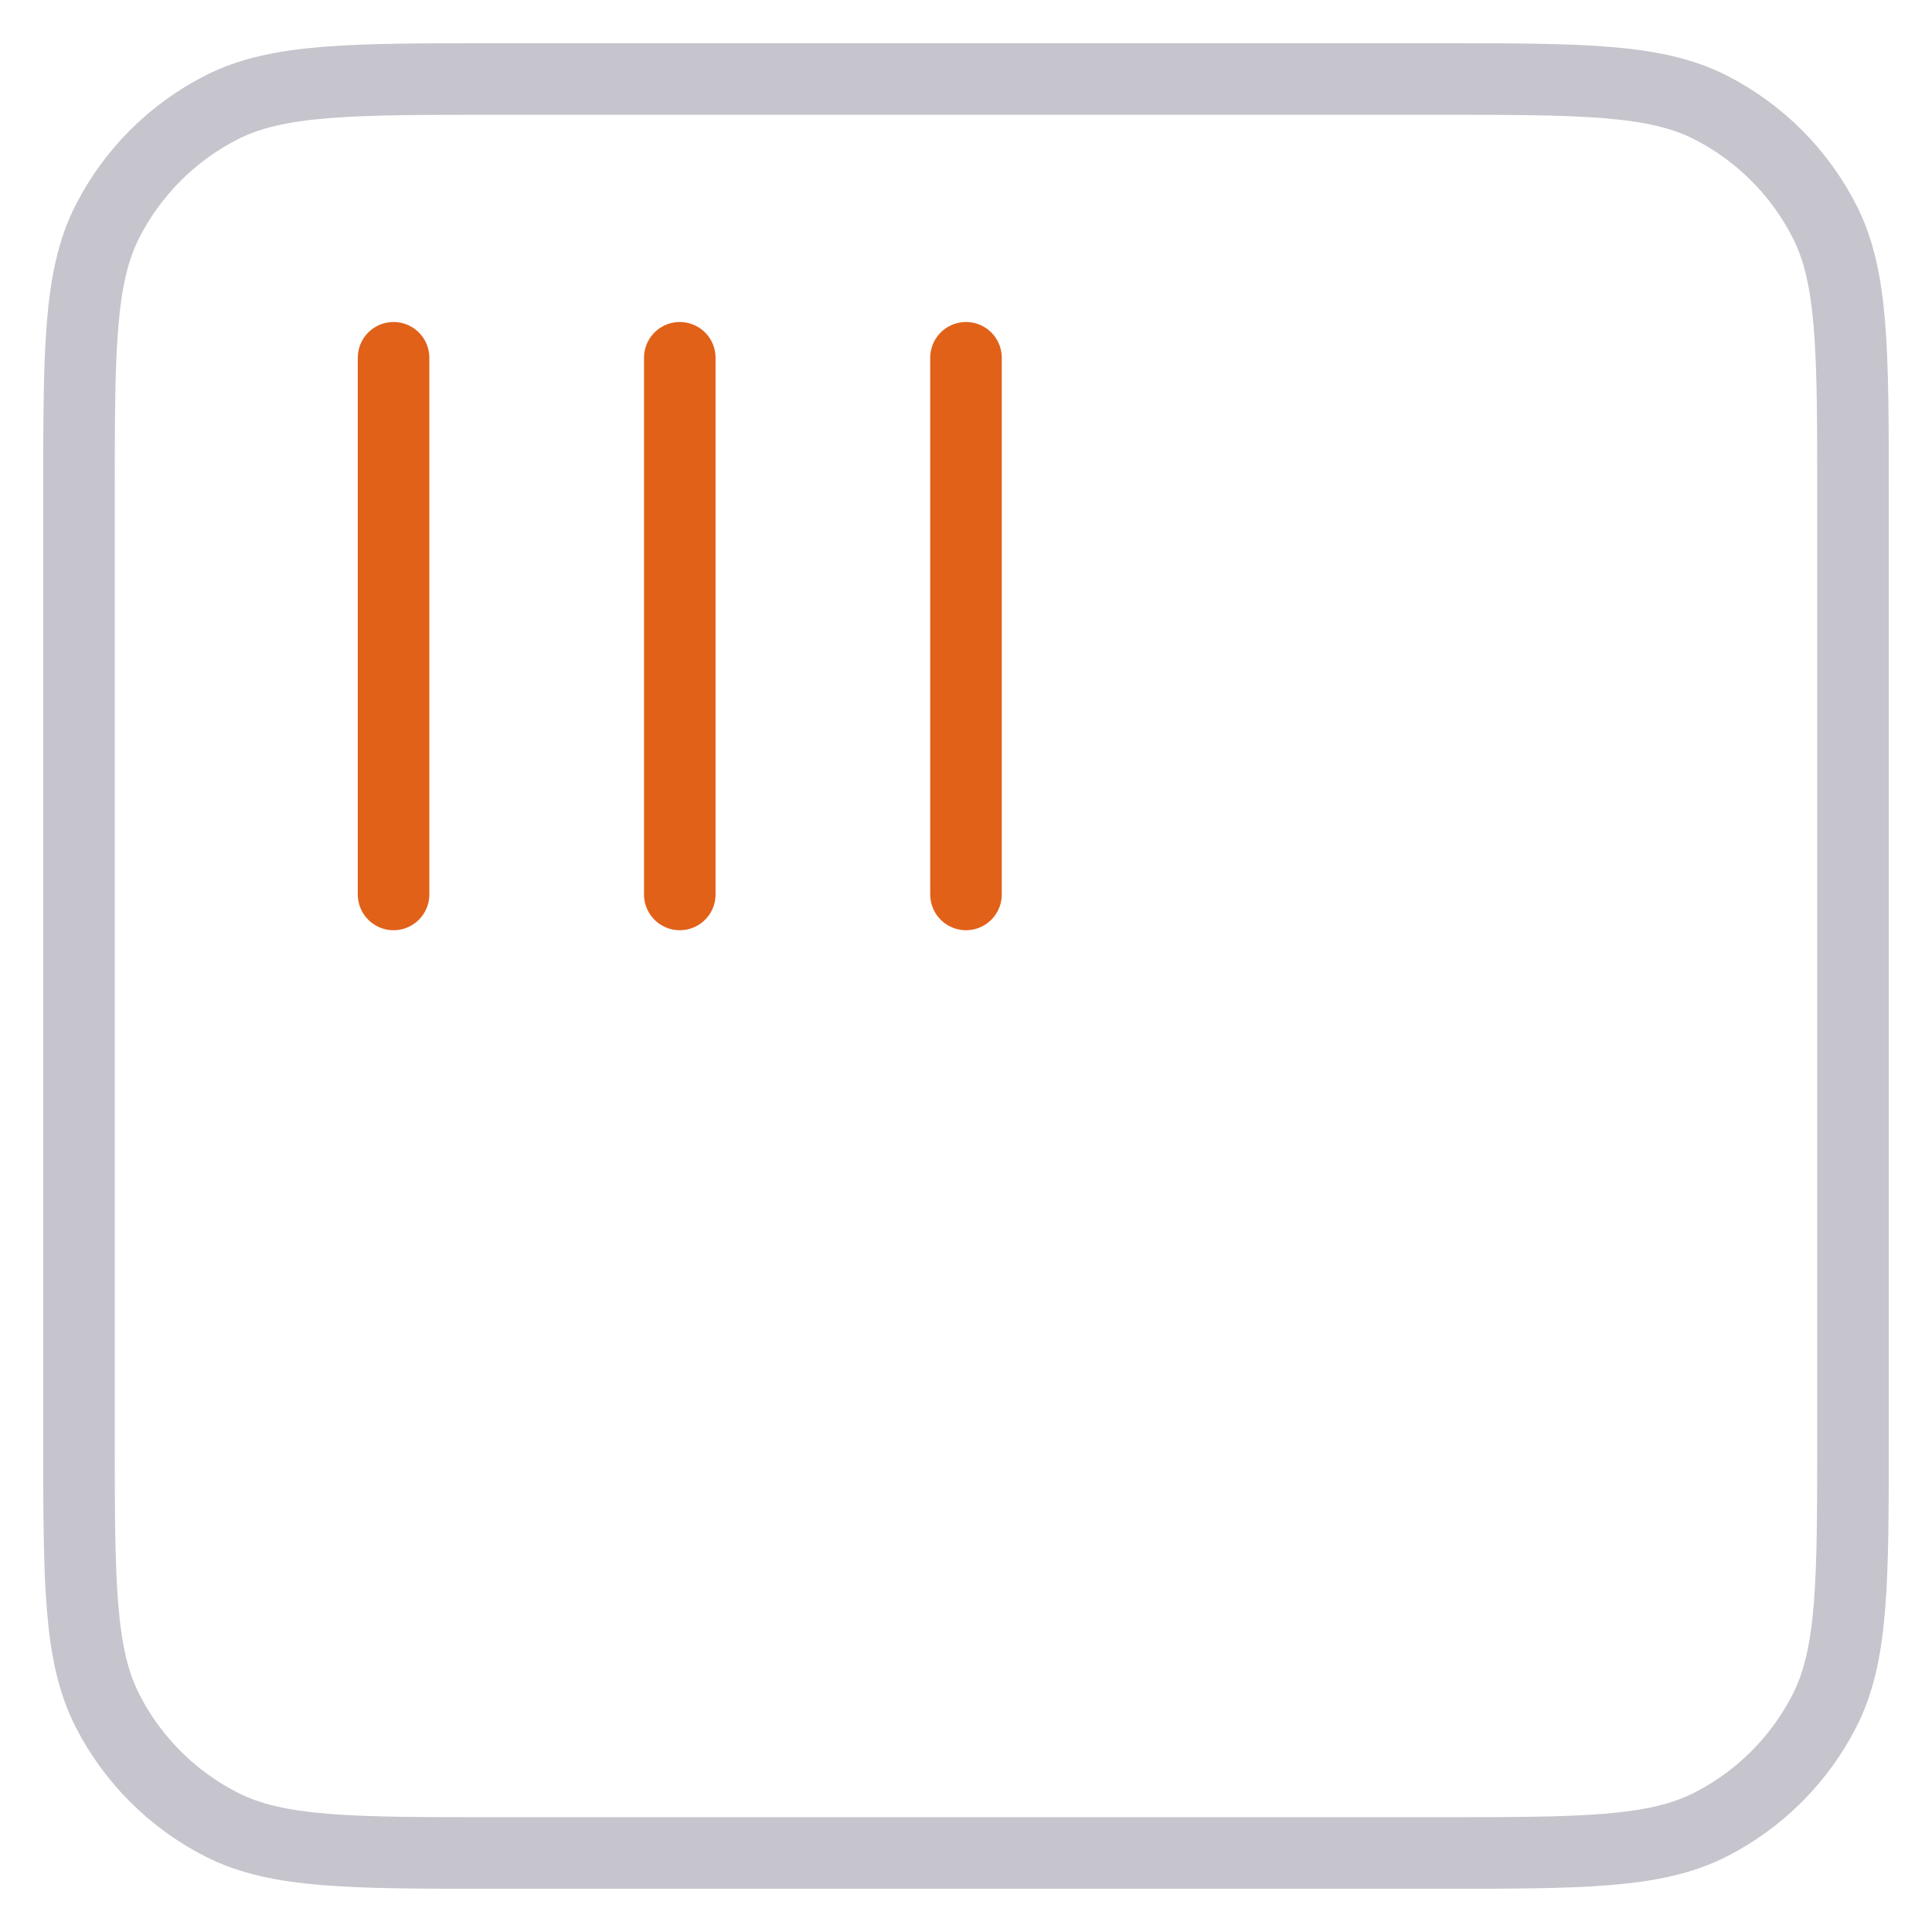 <svg width="54" height="54" viewBox="0 0 54 54" fill="none" xmlns="http://www.w3.org/2000/svg">
<path d="M2.208 13.875C2.208 9.791 2.208 7.75 3.003 6.19C3.702 4.818 4.818 3.702 6.19 3.003C7.75 2.208 9.791 2.208 13.875 2.208H40.125C44.209 2.208 46.251 2.208 47.811 3.003C49.183 3.702 50.298 4.818 50.997 6.19C51.792 7.75 51.792 9.791 51.792 13.875V40.125C51.792 44.209 51.792 46.251 50.997 47.811C50.298 49.183 49.183 50.298 47.811 50.997C46.251 51.792 44.209 51.792 40.125 51.792H13.875C9.791 51.792 7.75 51.792 6.19 50.997C4.818 50.298 3.702 49.183 3.003 47.811C2.208 46.251 2.208 44.209 2.208 40.125V13.875Z" stroke="#C6C4CC" stroke-width="2"/>
<path d="M11 10V25" stroke="#E16119" stroke-width="2" stroke-linecap="round"/>
<path d="M19 10V25" stroke="#E16119" stroke-width="2" stroke-linecap="round"/>
<path d="M27 10V25" stroke="#E16119" stroke-width="2" stroke-linecap="round"/>
</svg>
